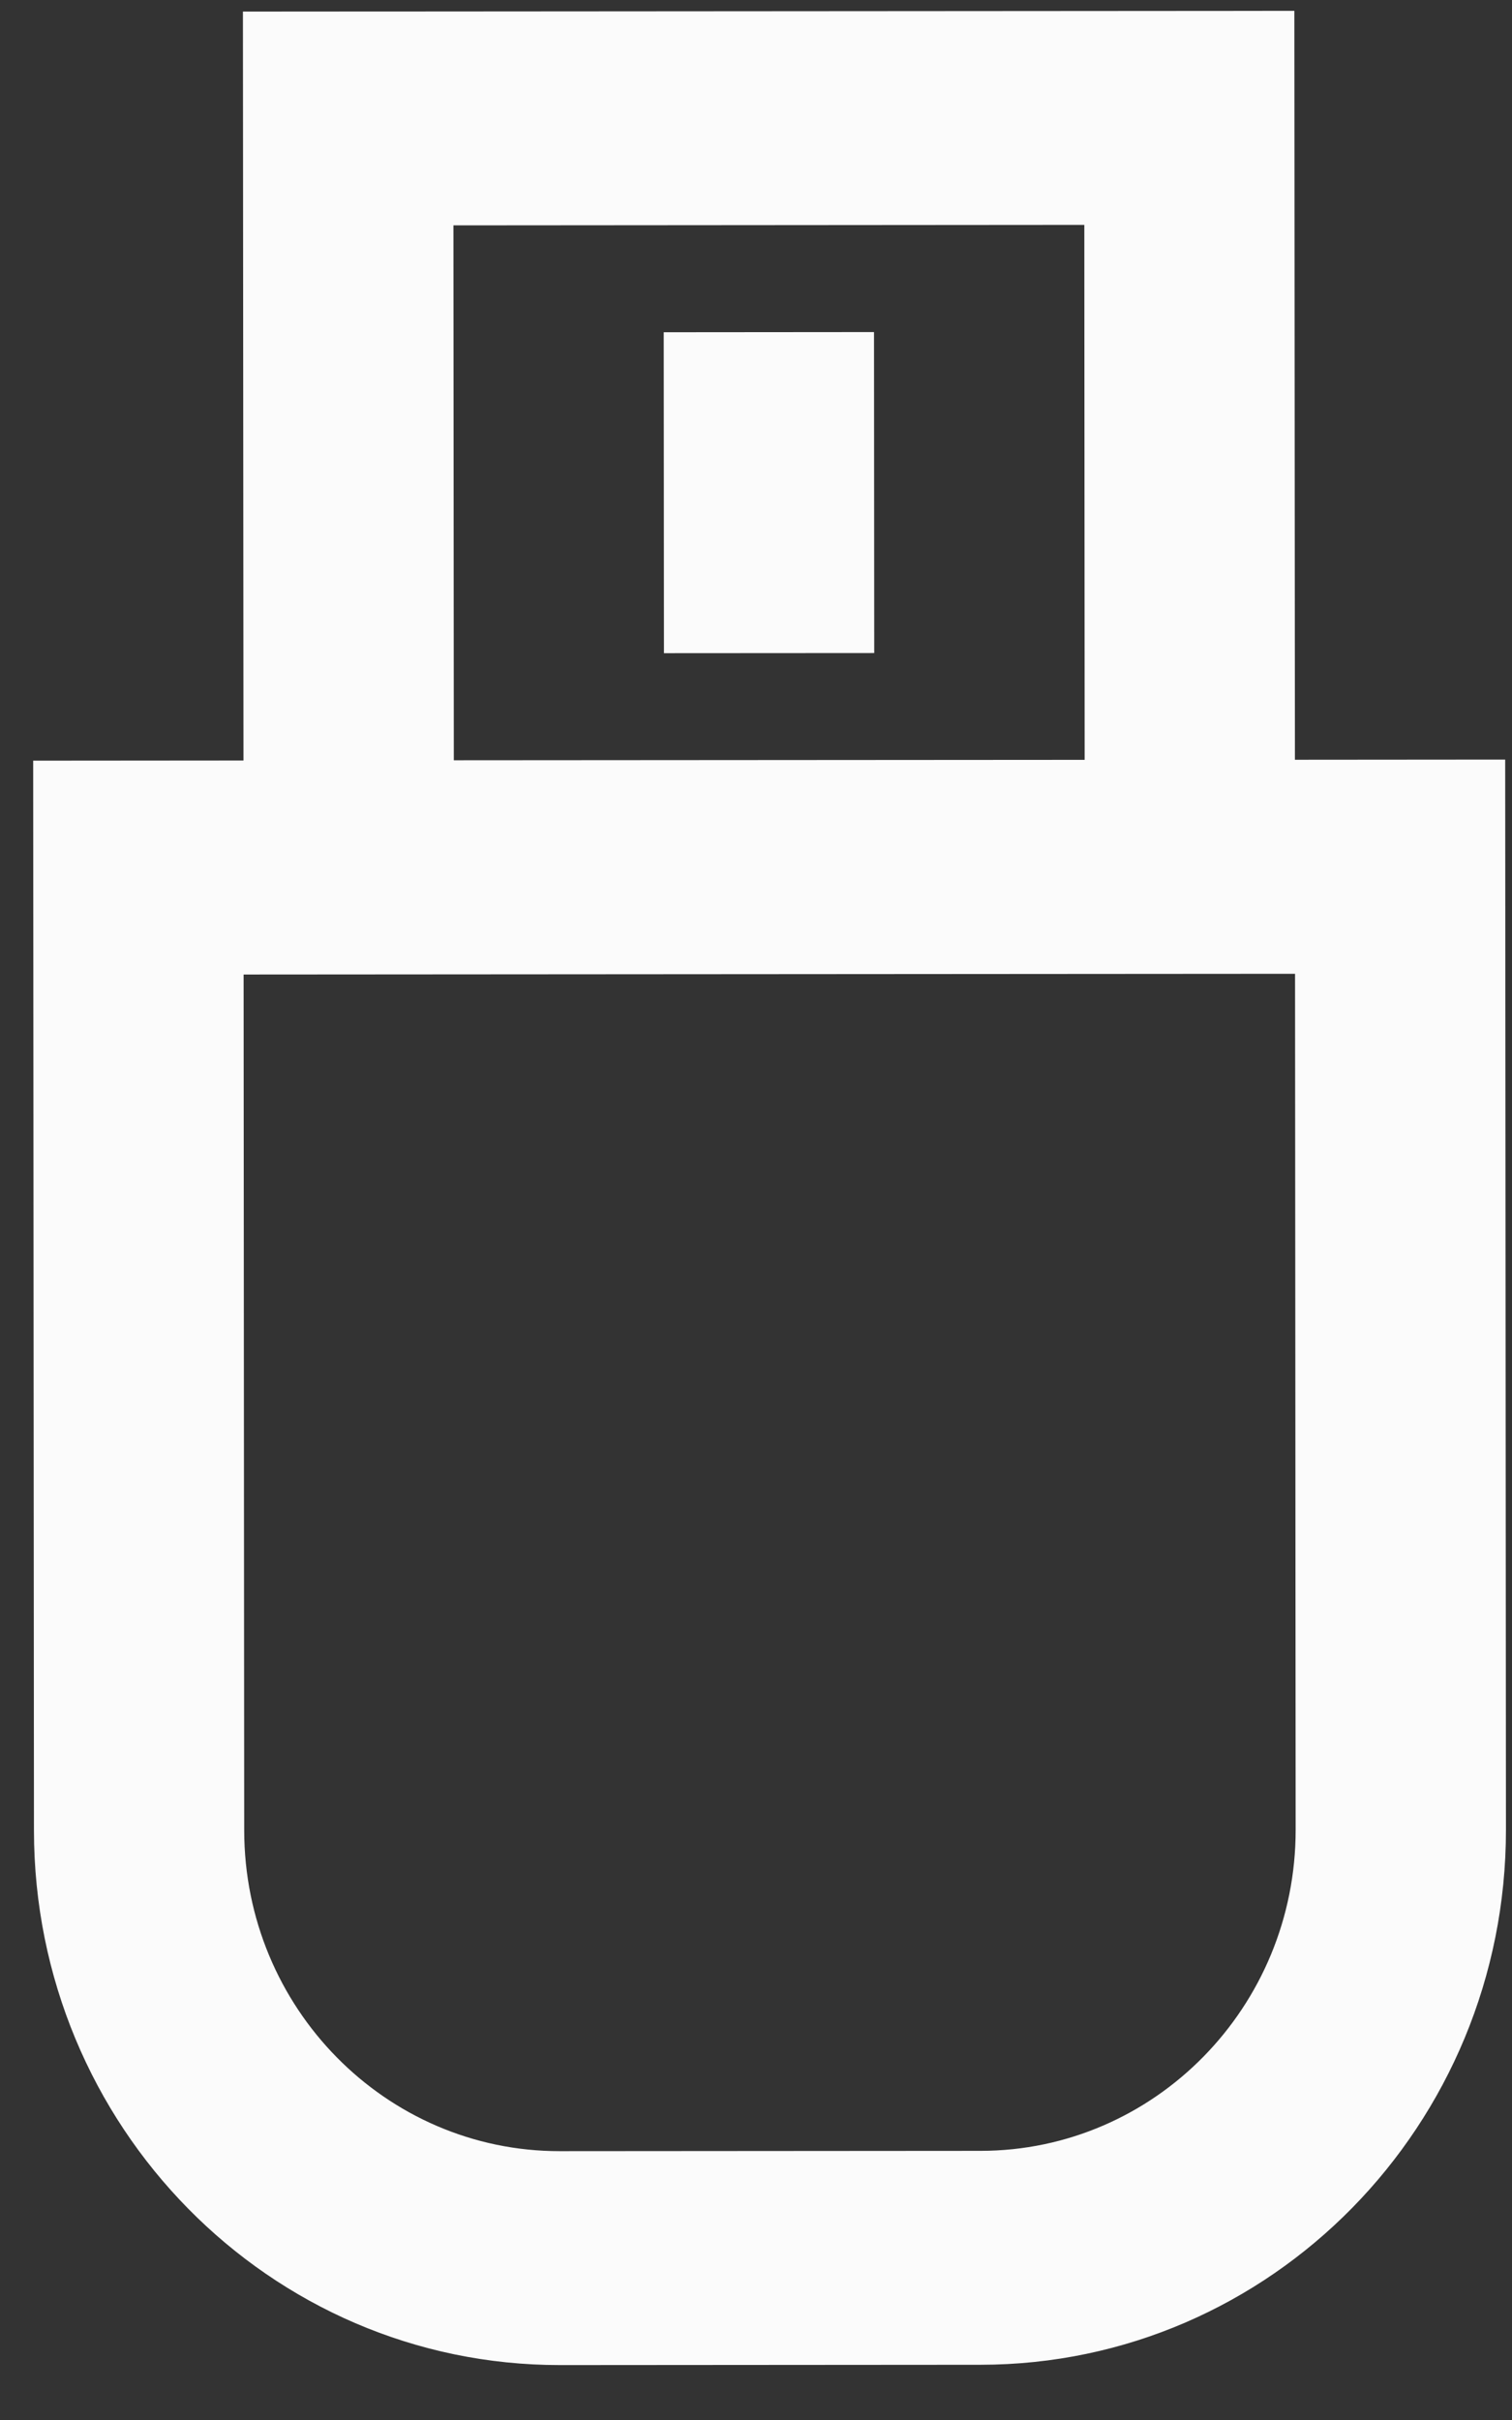 <svg width="35" height="56" viewBox="0 0 35 56" fill="none" xmlns="http://www.w3.org/2000/svg">
<rect x="0" y="0" width="35" height="56" fill="#333333" stroke="none"/>
<path fill-rule="evenodd" clip-rule="evenodd" d="M5.623 0.268L5.636 17.598L0.768 17.602L0.786 42.359C0.79 49.196 6.243 54.734 12.964 54.729L22.699 54.722C29.42 54.718 34.865 49.172 34.86 42.335L34.842 17.577L29.975 17.581L29.962 0.251L5.623 0.268ZM5.653 42.357L5.639 22.551L29.978 22.534L29.992 42.34C29.995 46.441 26.728 49.769 22.696 49.772L12.96 49.779C8.927 49.782 5.656 46.459 5.653 42.357ZM25.1 5.204L10.496 5.215L10.505 17.593L25.108 17.583L25.1 5.204ZM20.237 15.112L20.232 7.684L15.364 7.688L15.369 15.115L20.237 15.112Z" fill="#FBFBFB"/>
</svg>

